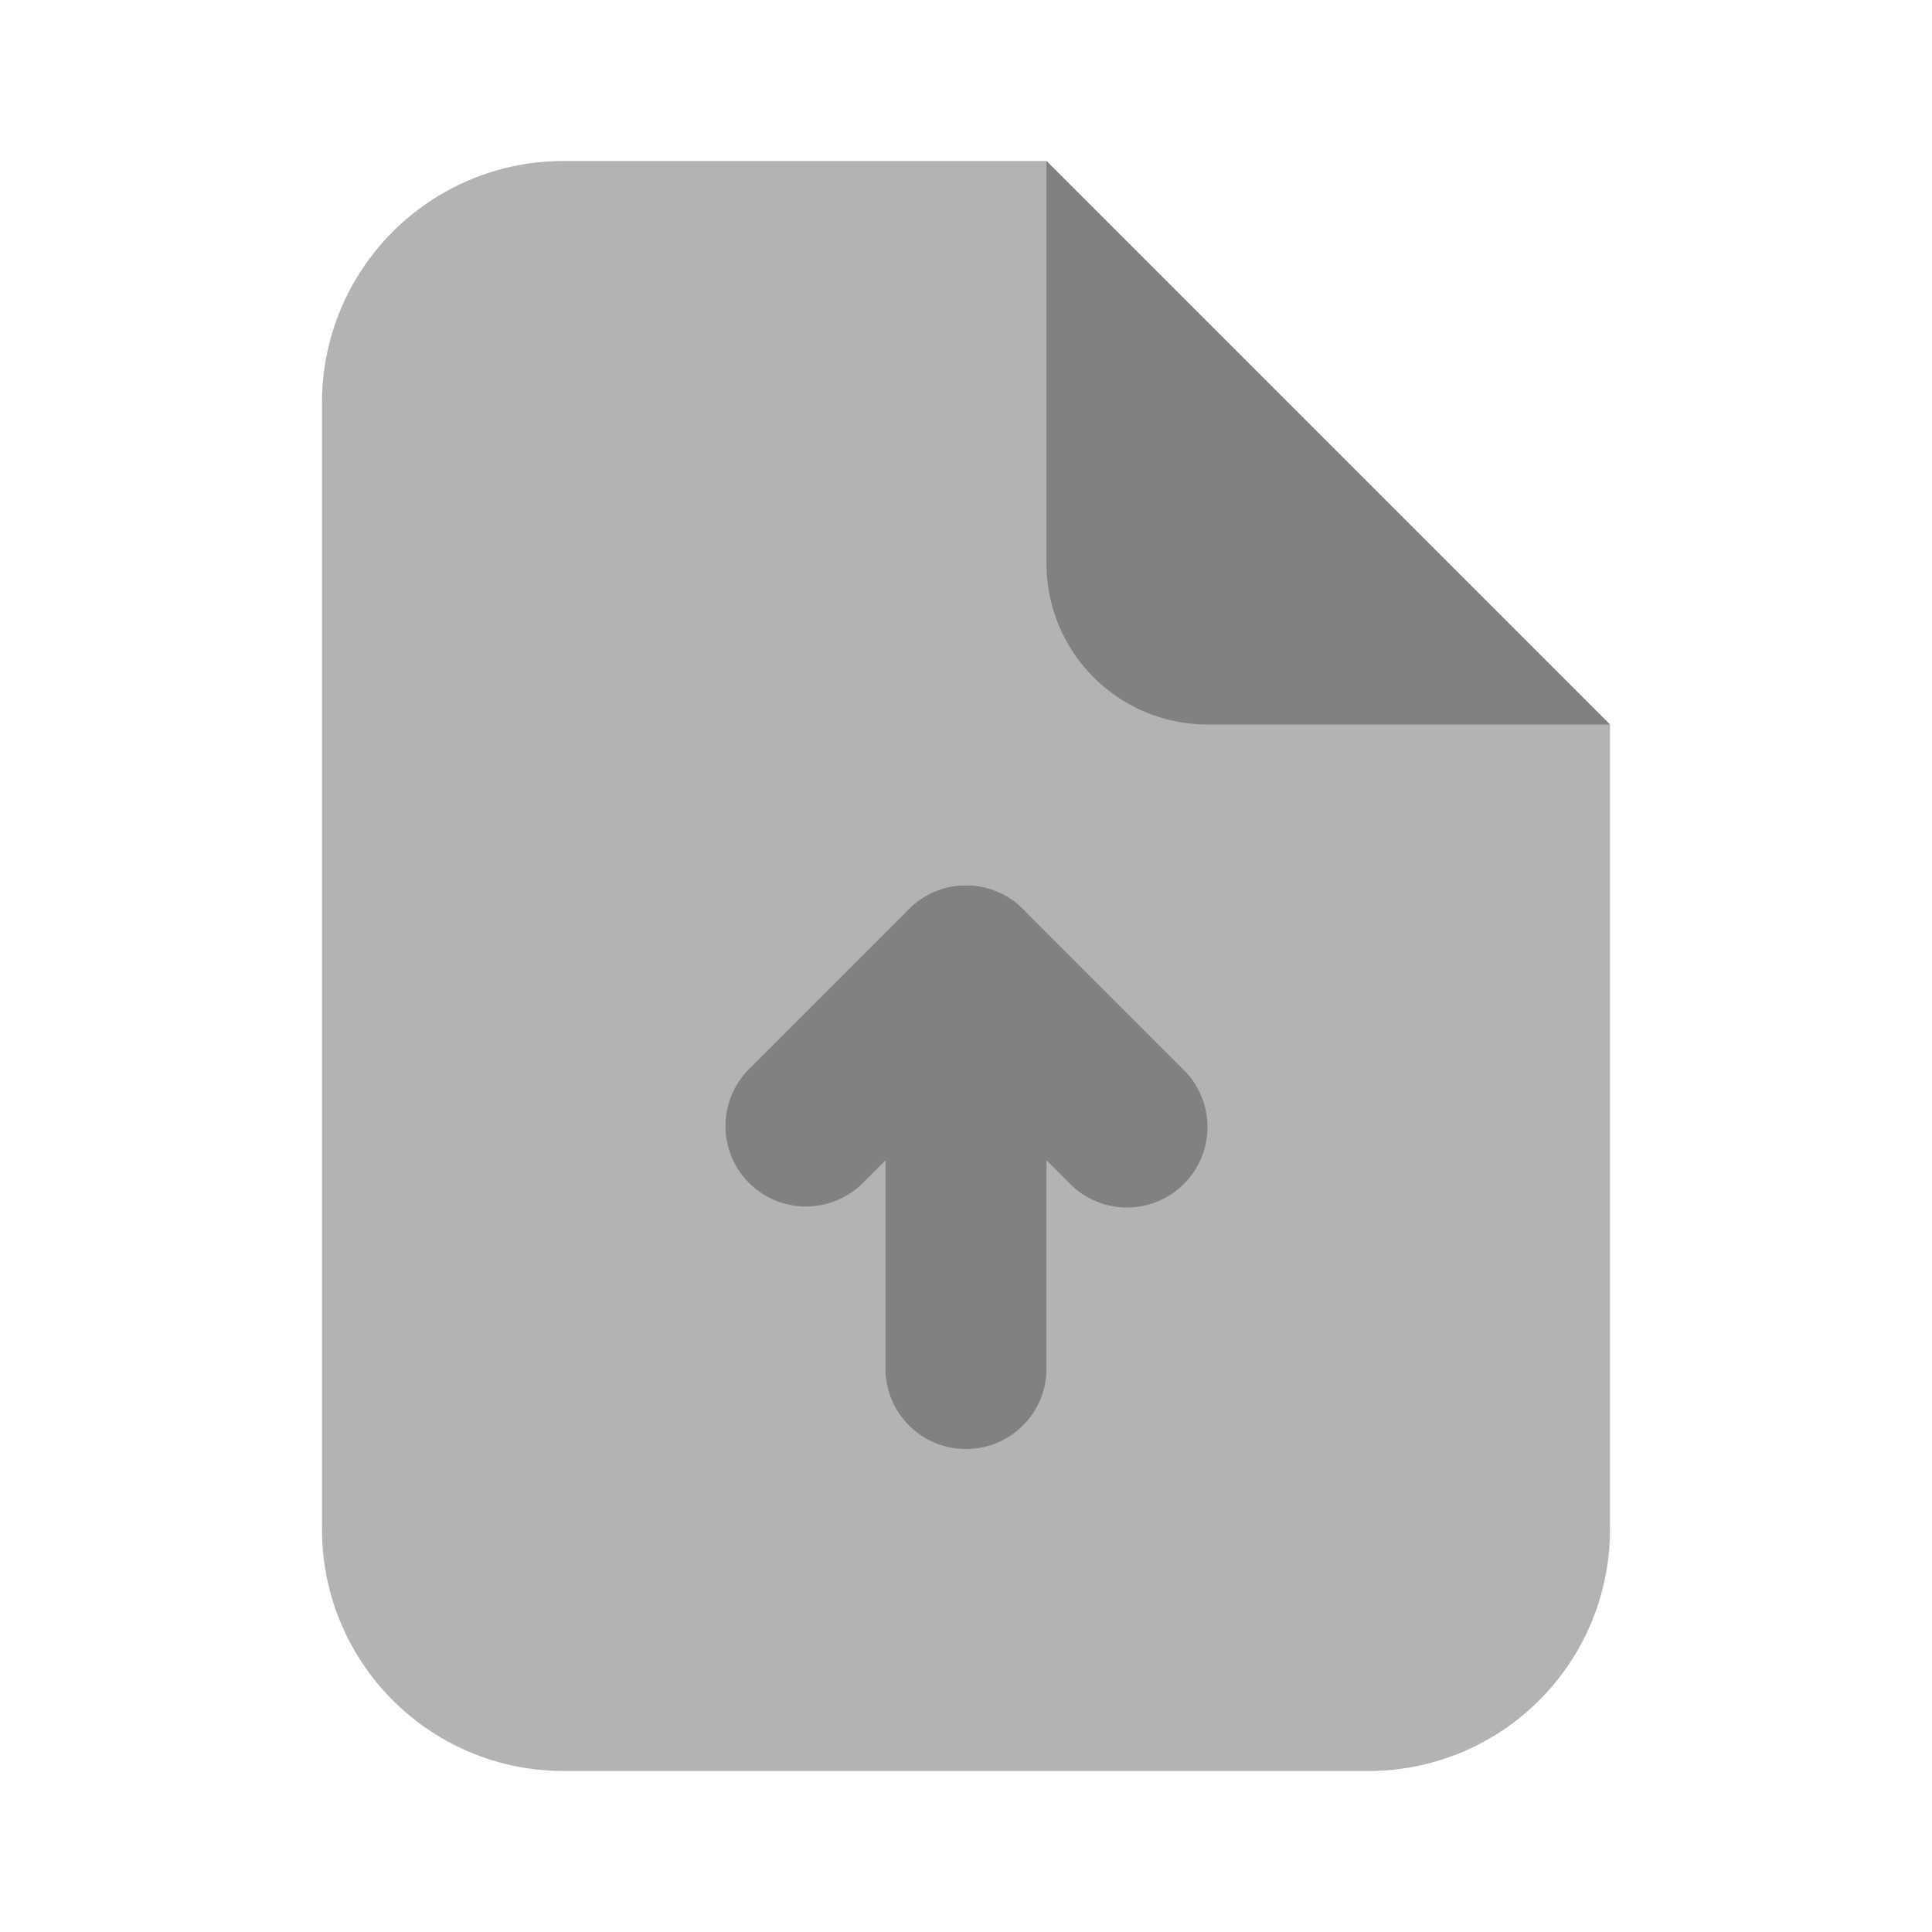 <svg xmlns="http://www.w3.org/2000/svg" width="24" height="24" fill="none" viewBox="0 0 24 24">
  <path fill="#B3B3B3" d="M20 9l-7-7H7a3 3 0 00-3 3v14a3 3 0 003 3h10a3 3 0 003-3V9z"/>
  <path fill="#818181" d="M20 9h-5a2 2 0 01-2-2V2l7 7zm-8 9a.998.998 0 01-1-1v-5a1 1 0 012 0v5a.998.998 0 01-1 1z"/>
  <path fill="#818181" d="M14 15a.997.997 0 01-.707-.293L12 13.414l-1.293 1.293a1 1 0 01-1.414-1.414l2-2a1.001 1.001 0 011.414 0l2 2A1 1 0 0114 15z"/>
</svg>
